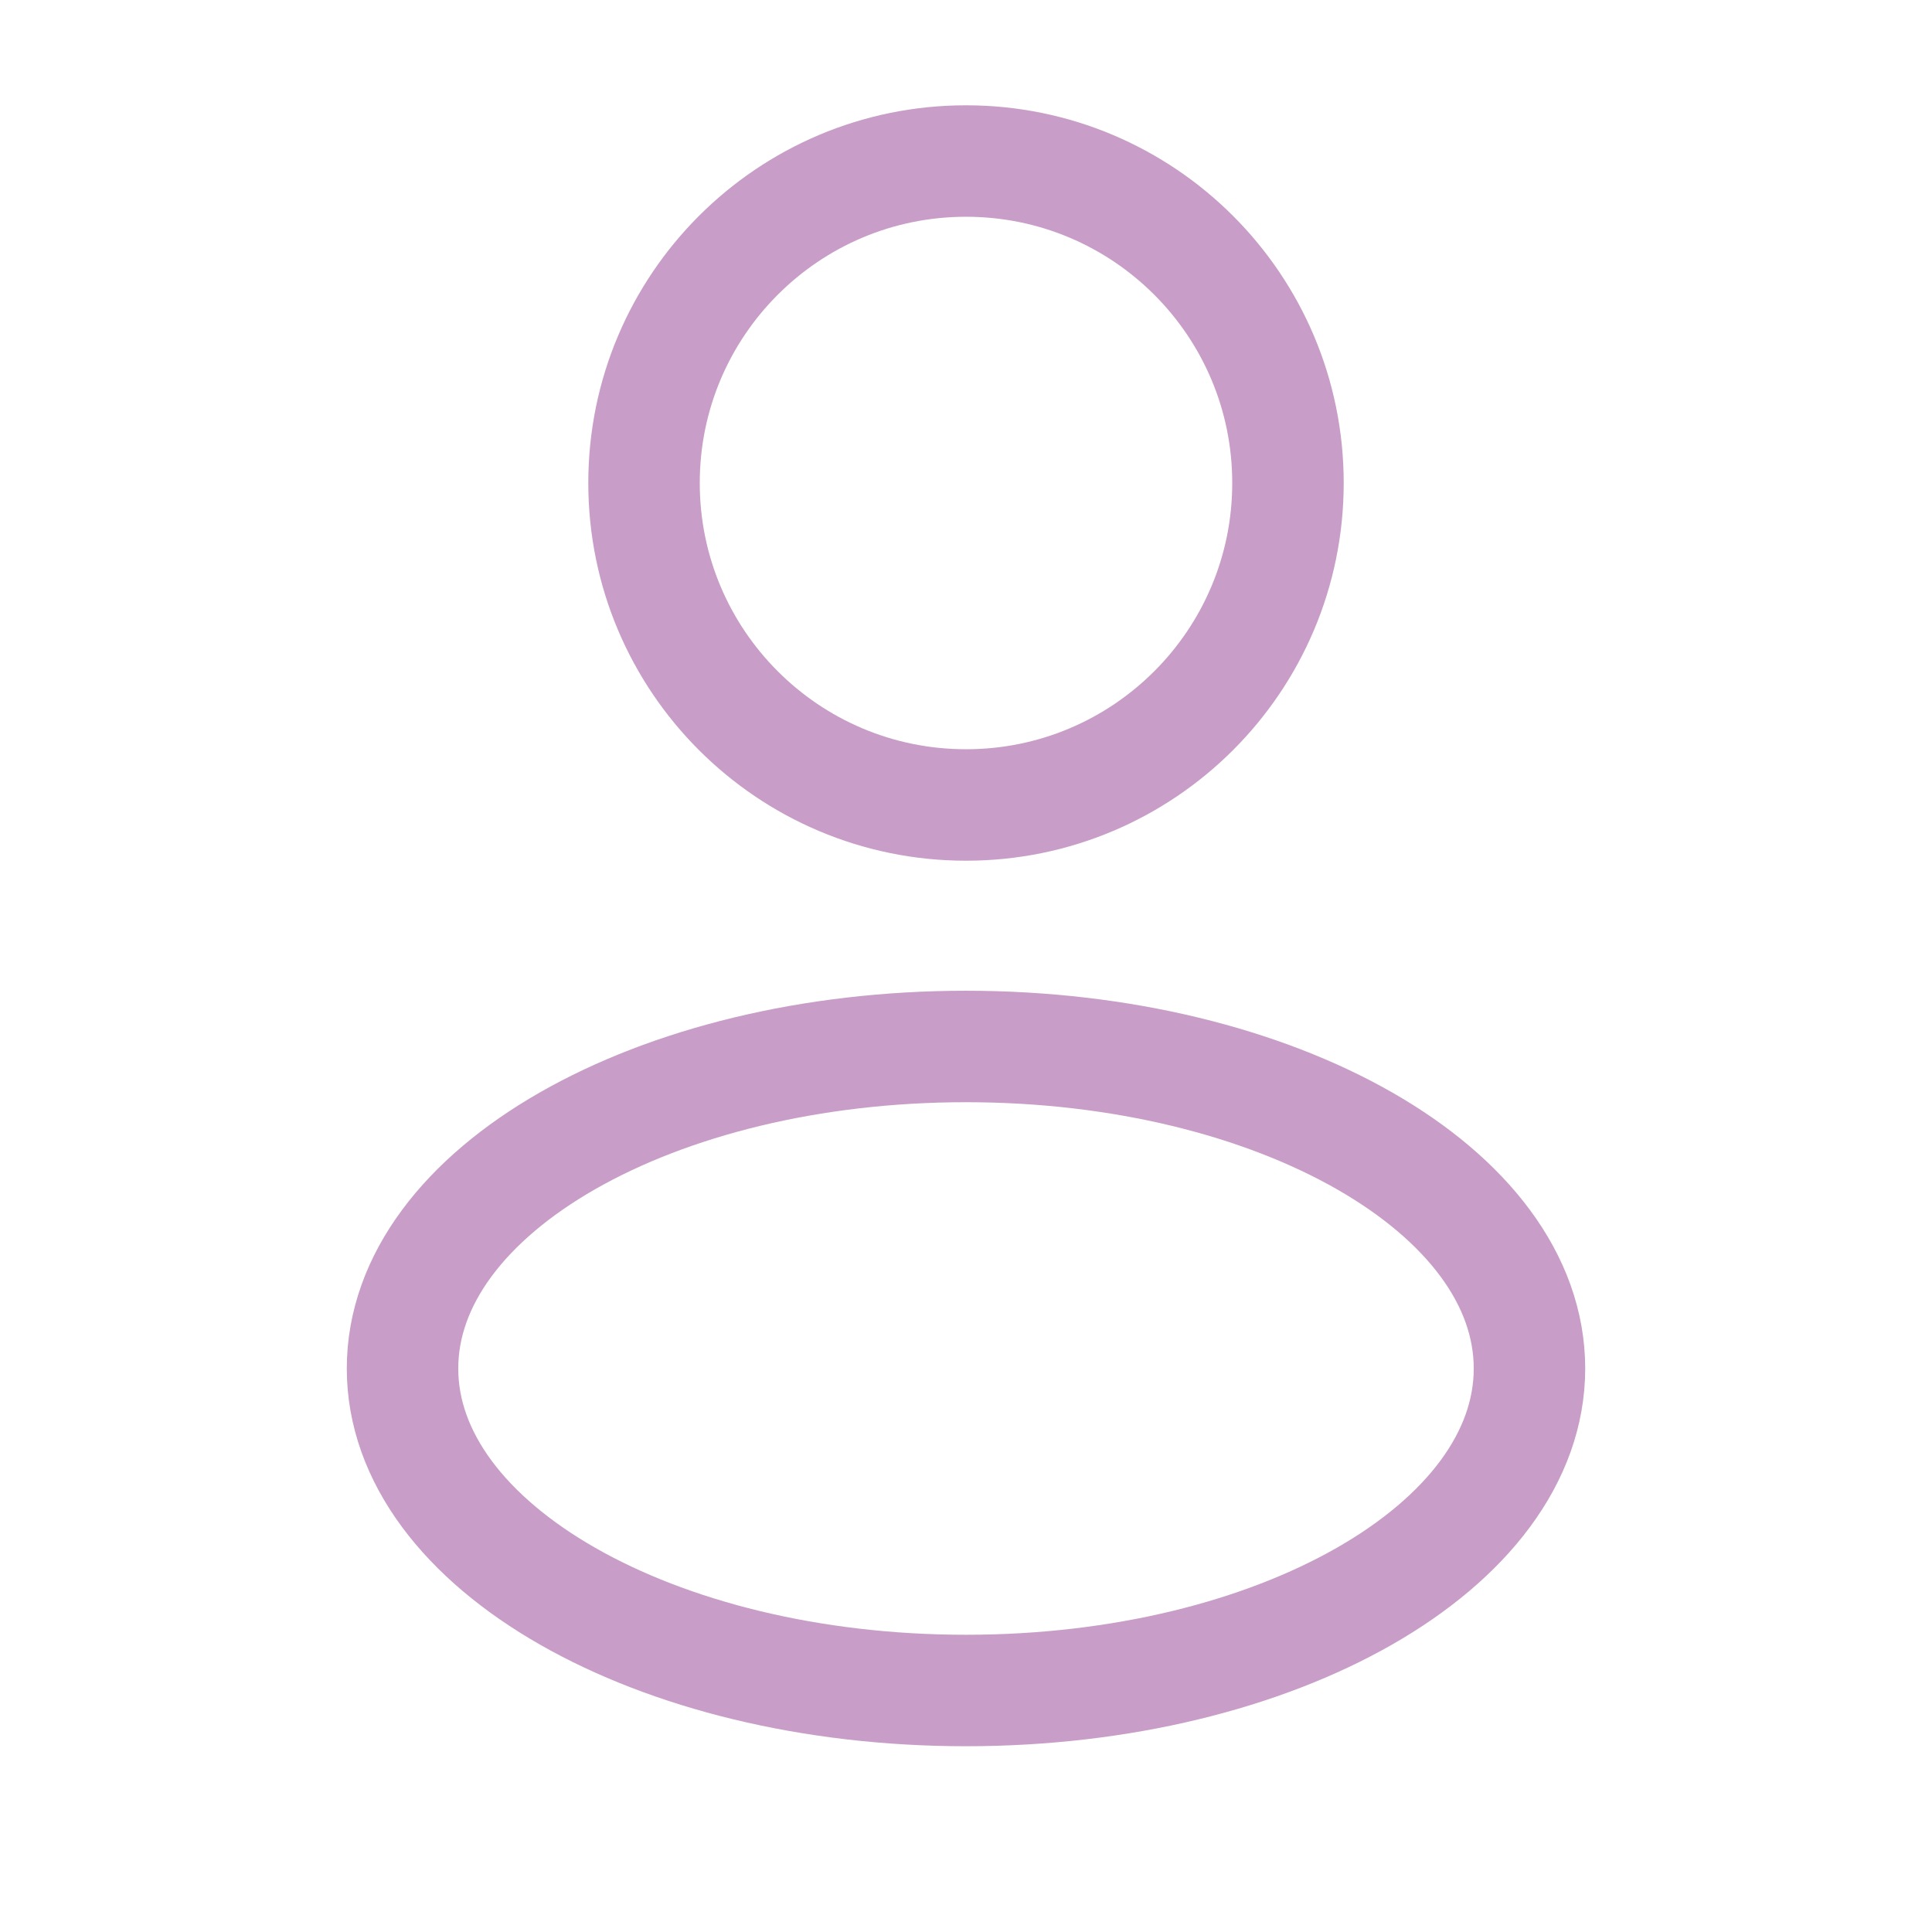<svg width="26" height="26" viewBox="0 0 26 26" fill="none" xmlns="http://www.w3.org/2000/svg">
<g id="Frame">
<g id="SVGRepo_iconCarrier">
<path id="Vector" d="M13 10.833C15.393 10.833 17.333 8.893 17.333 6.5C17.333 4.107 15.393 2.167 13 2.167C10.607 2.167 8.667 4.107 8.667 6.5C8.667 8.893 10.607 10.833 13 10.833Z" stroke="#c89dc7" stroke-width="1.5"/>
<path id="Vector_2" d="M13 22.75C17.188 22.75 20.583 20.81 20.583 18.417C20.583 16.023 17.188 14.083 13 14.083C8.812 14.083 5.417 16.023 5.417 18.417C5.417 20.81 8.812 22.75 13 22.75Z" stroke="#c89dc7" stroke-width="1.5"/>
</g>
</g>
</svg>
